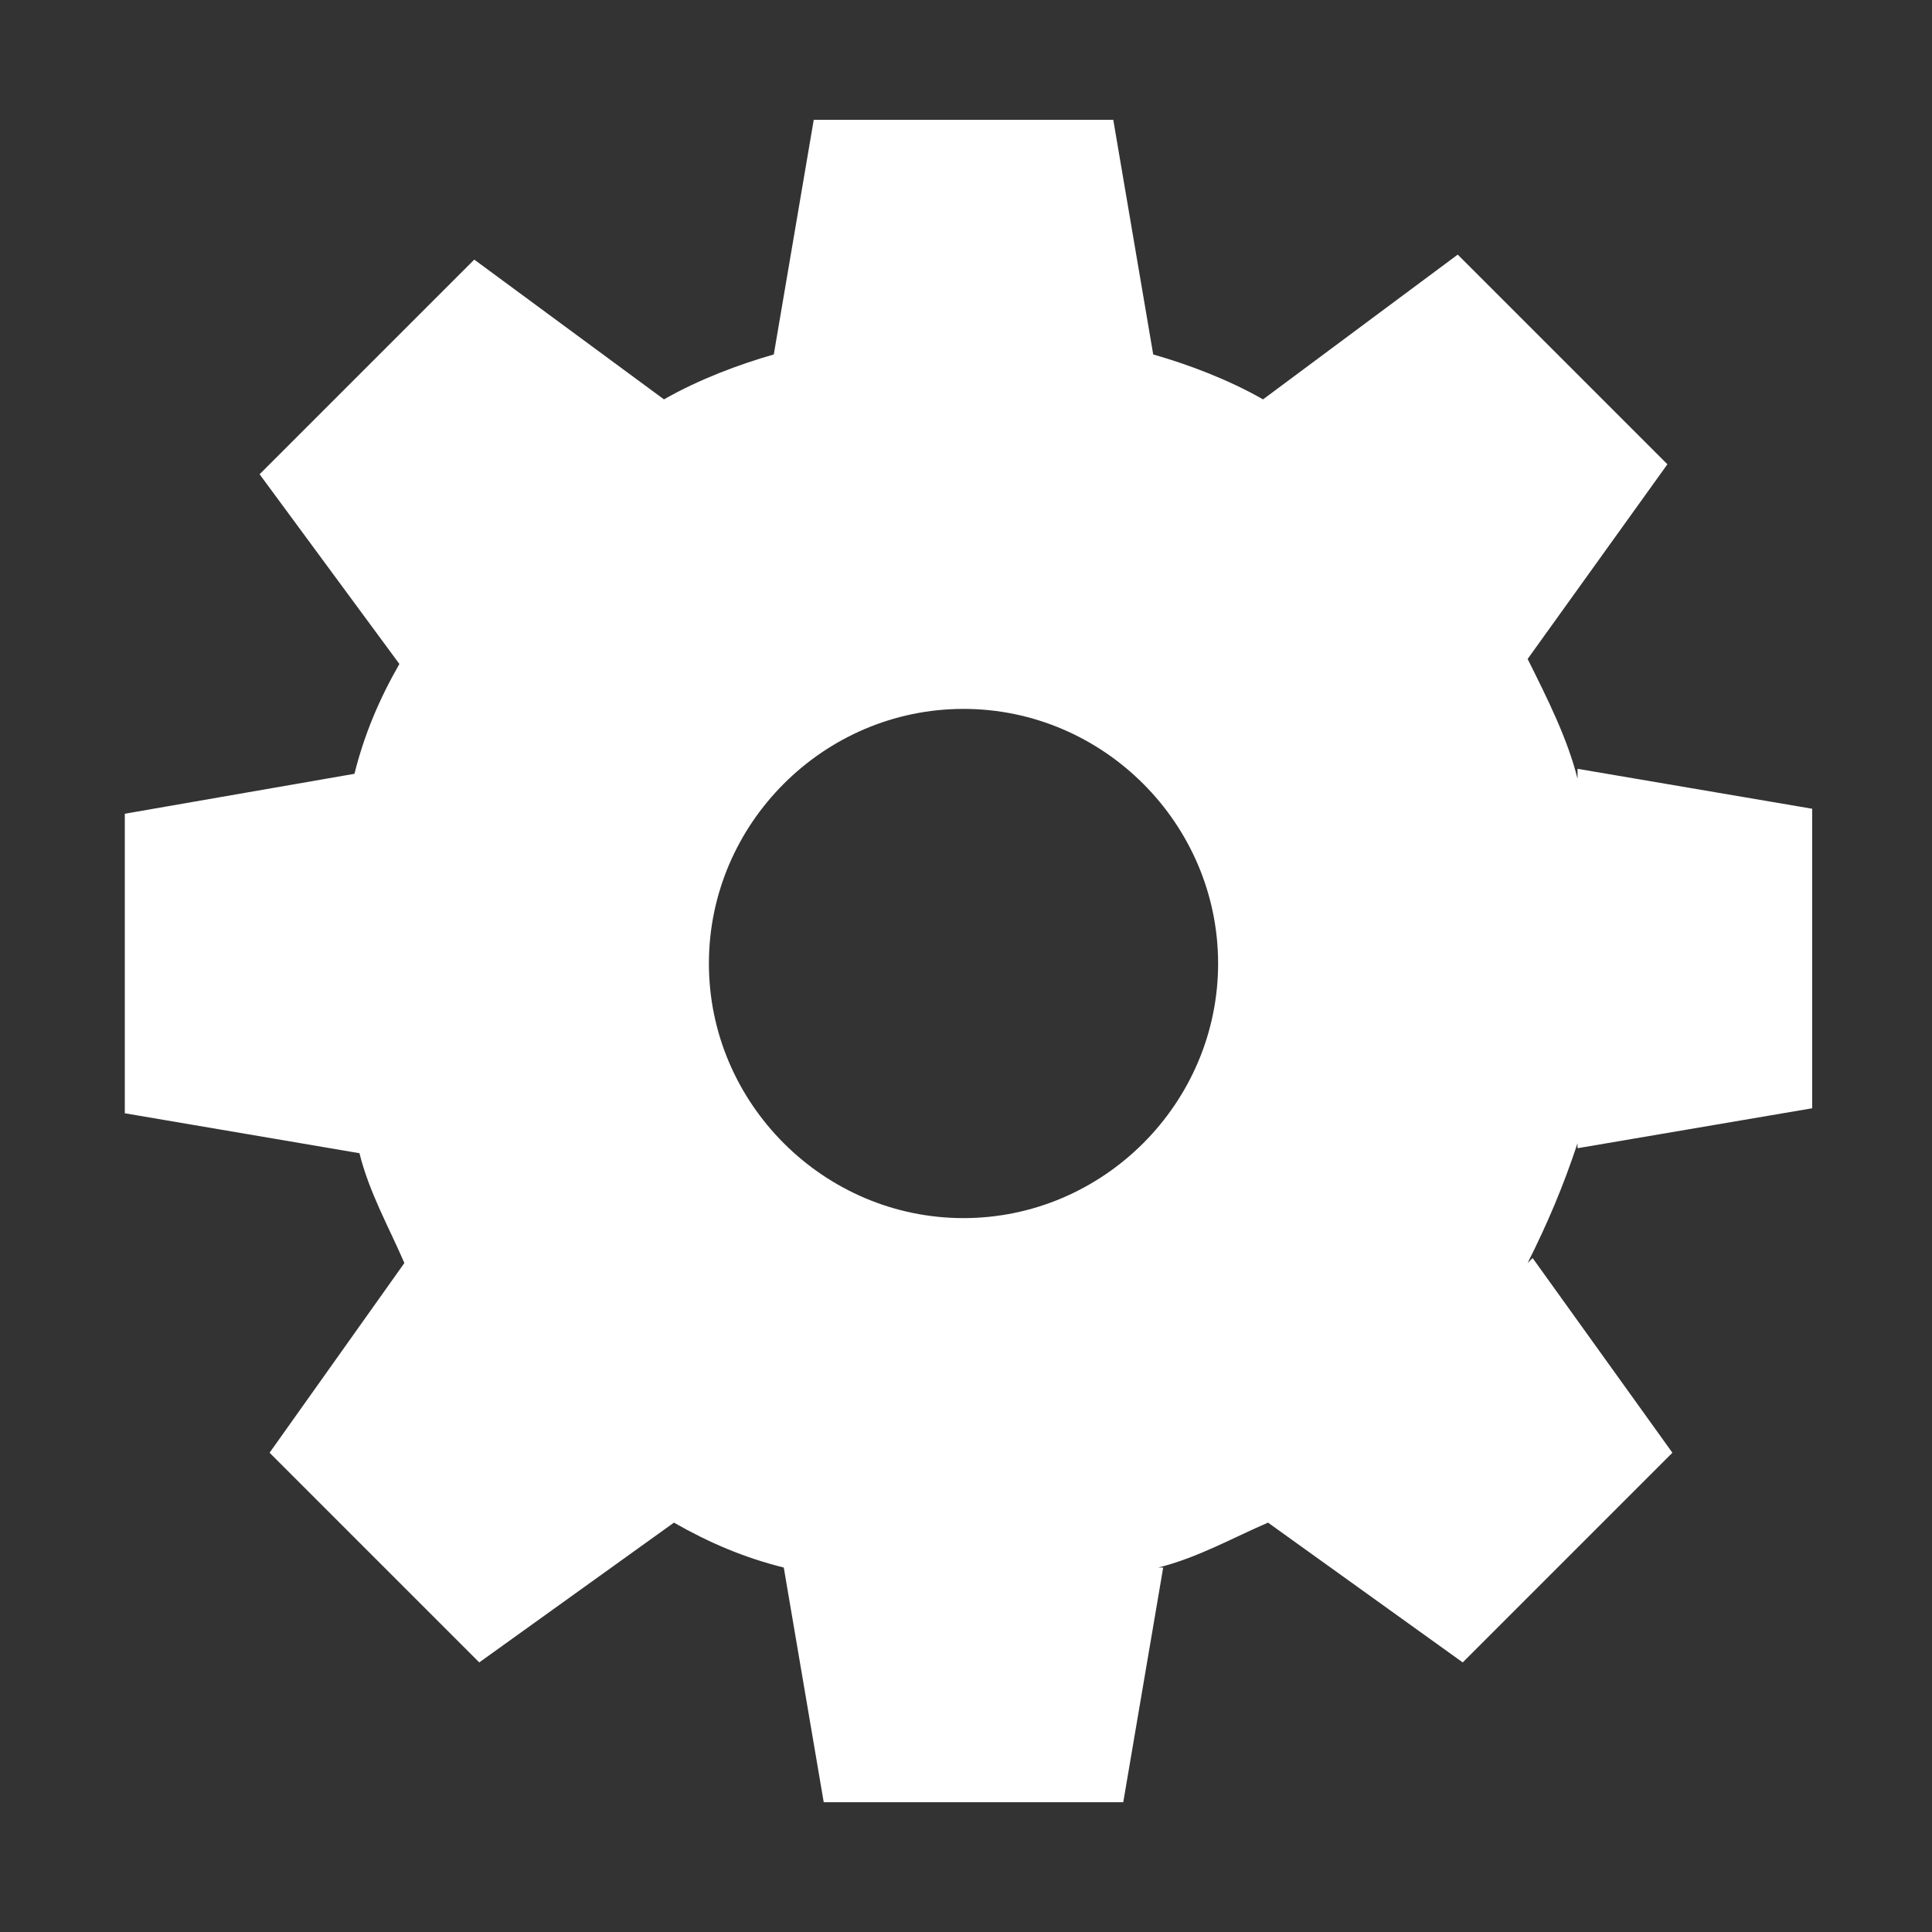 <?xml version="1.0" encoding="utf-8"?>
<!-- Generator: Adobe Illustrator 17.1.0, SVG Export Plug-In . SVG Version: 6.00 Build 0)  -->
<!DOCTYPE svg PUBLIC "-//W3C//DTD SVG 1.1//EN" "http://www.w3.org/Graphics/SVG/1.1/DTD/svg11.dtd">
<svg version="1.1" xmlns="http://www.w3.org/2000/svg" xmlns:xlink="http://www.w3.org/1999/xlink" x="0px" y="0px"
	 viewBox="0 0 38.7 38.7" enable-background="new 0 0 38.7 38.7" xml:space="preserve">
<rect x="0" y="0" width="38.7" height="38.7" fill="#333333" stroke="none"/>
<g id="Layer_1">
</g>
<g id="Layer_2">
	<path fill="#FFFFFF" d="M36.3,22.2v-6l-4.7-0.8v0.2c-0.2-0.8-0.6-1.6-1-2.4l0,0l2.8-3.9l-4.2-4.2L25.3,8L25.3,8
		c-0.7-0.4-1.5-0.7-2.2-0.9l-0.8-4.7h-6l-0.8,4.7C14.8,7.3,14,7.6,13.3,8L9.5,5.2L5.2,9.5L8,13.3c-0.4,0.7-0.7,1.4-0.9,2.2l-4.6,0.8
		v6l4.7,0.8c0.2,0.8,0.6,1.5,0.9,2.2l-2.7,3.8l4.2,4.2l3.9-2.8c0.7,0.4,1.4,0.7,2.2,0.9l0.8,4.7h6l0.8-4.7h-0.1
		c0.8-0.2,1.5-0.6,2.2-0.9l0,0l3.9,2.8l4.2-4.2l-2.8-3.9l-0.1,0.1c0.4-0.8,0.7-1.5,1-2.4V23L36.3,22.2z M19.3,24.4
		c-2.8,0-5.1-2.3-5.1-5.1c0-2.8,2.3-5.1,5.1-5.1s5.1,2.3,5.1,5.1C24.4,22.1,22.1,24.4,19.3,24.4z"/>
</g>
<g id="Layer_3">
</g>
</svg>
